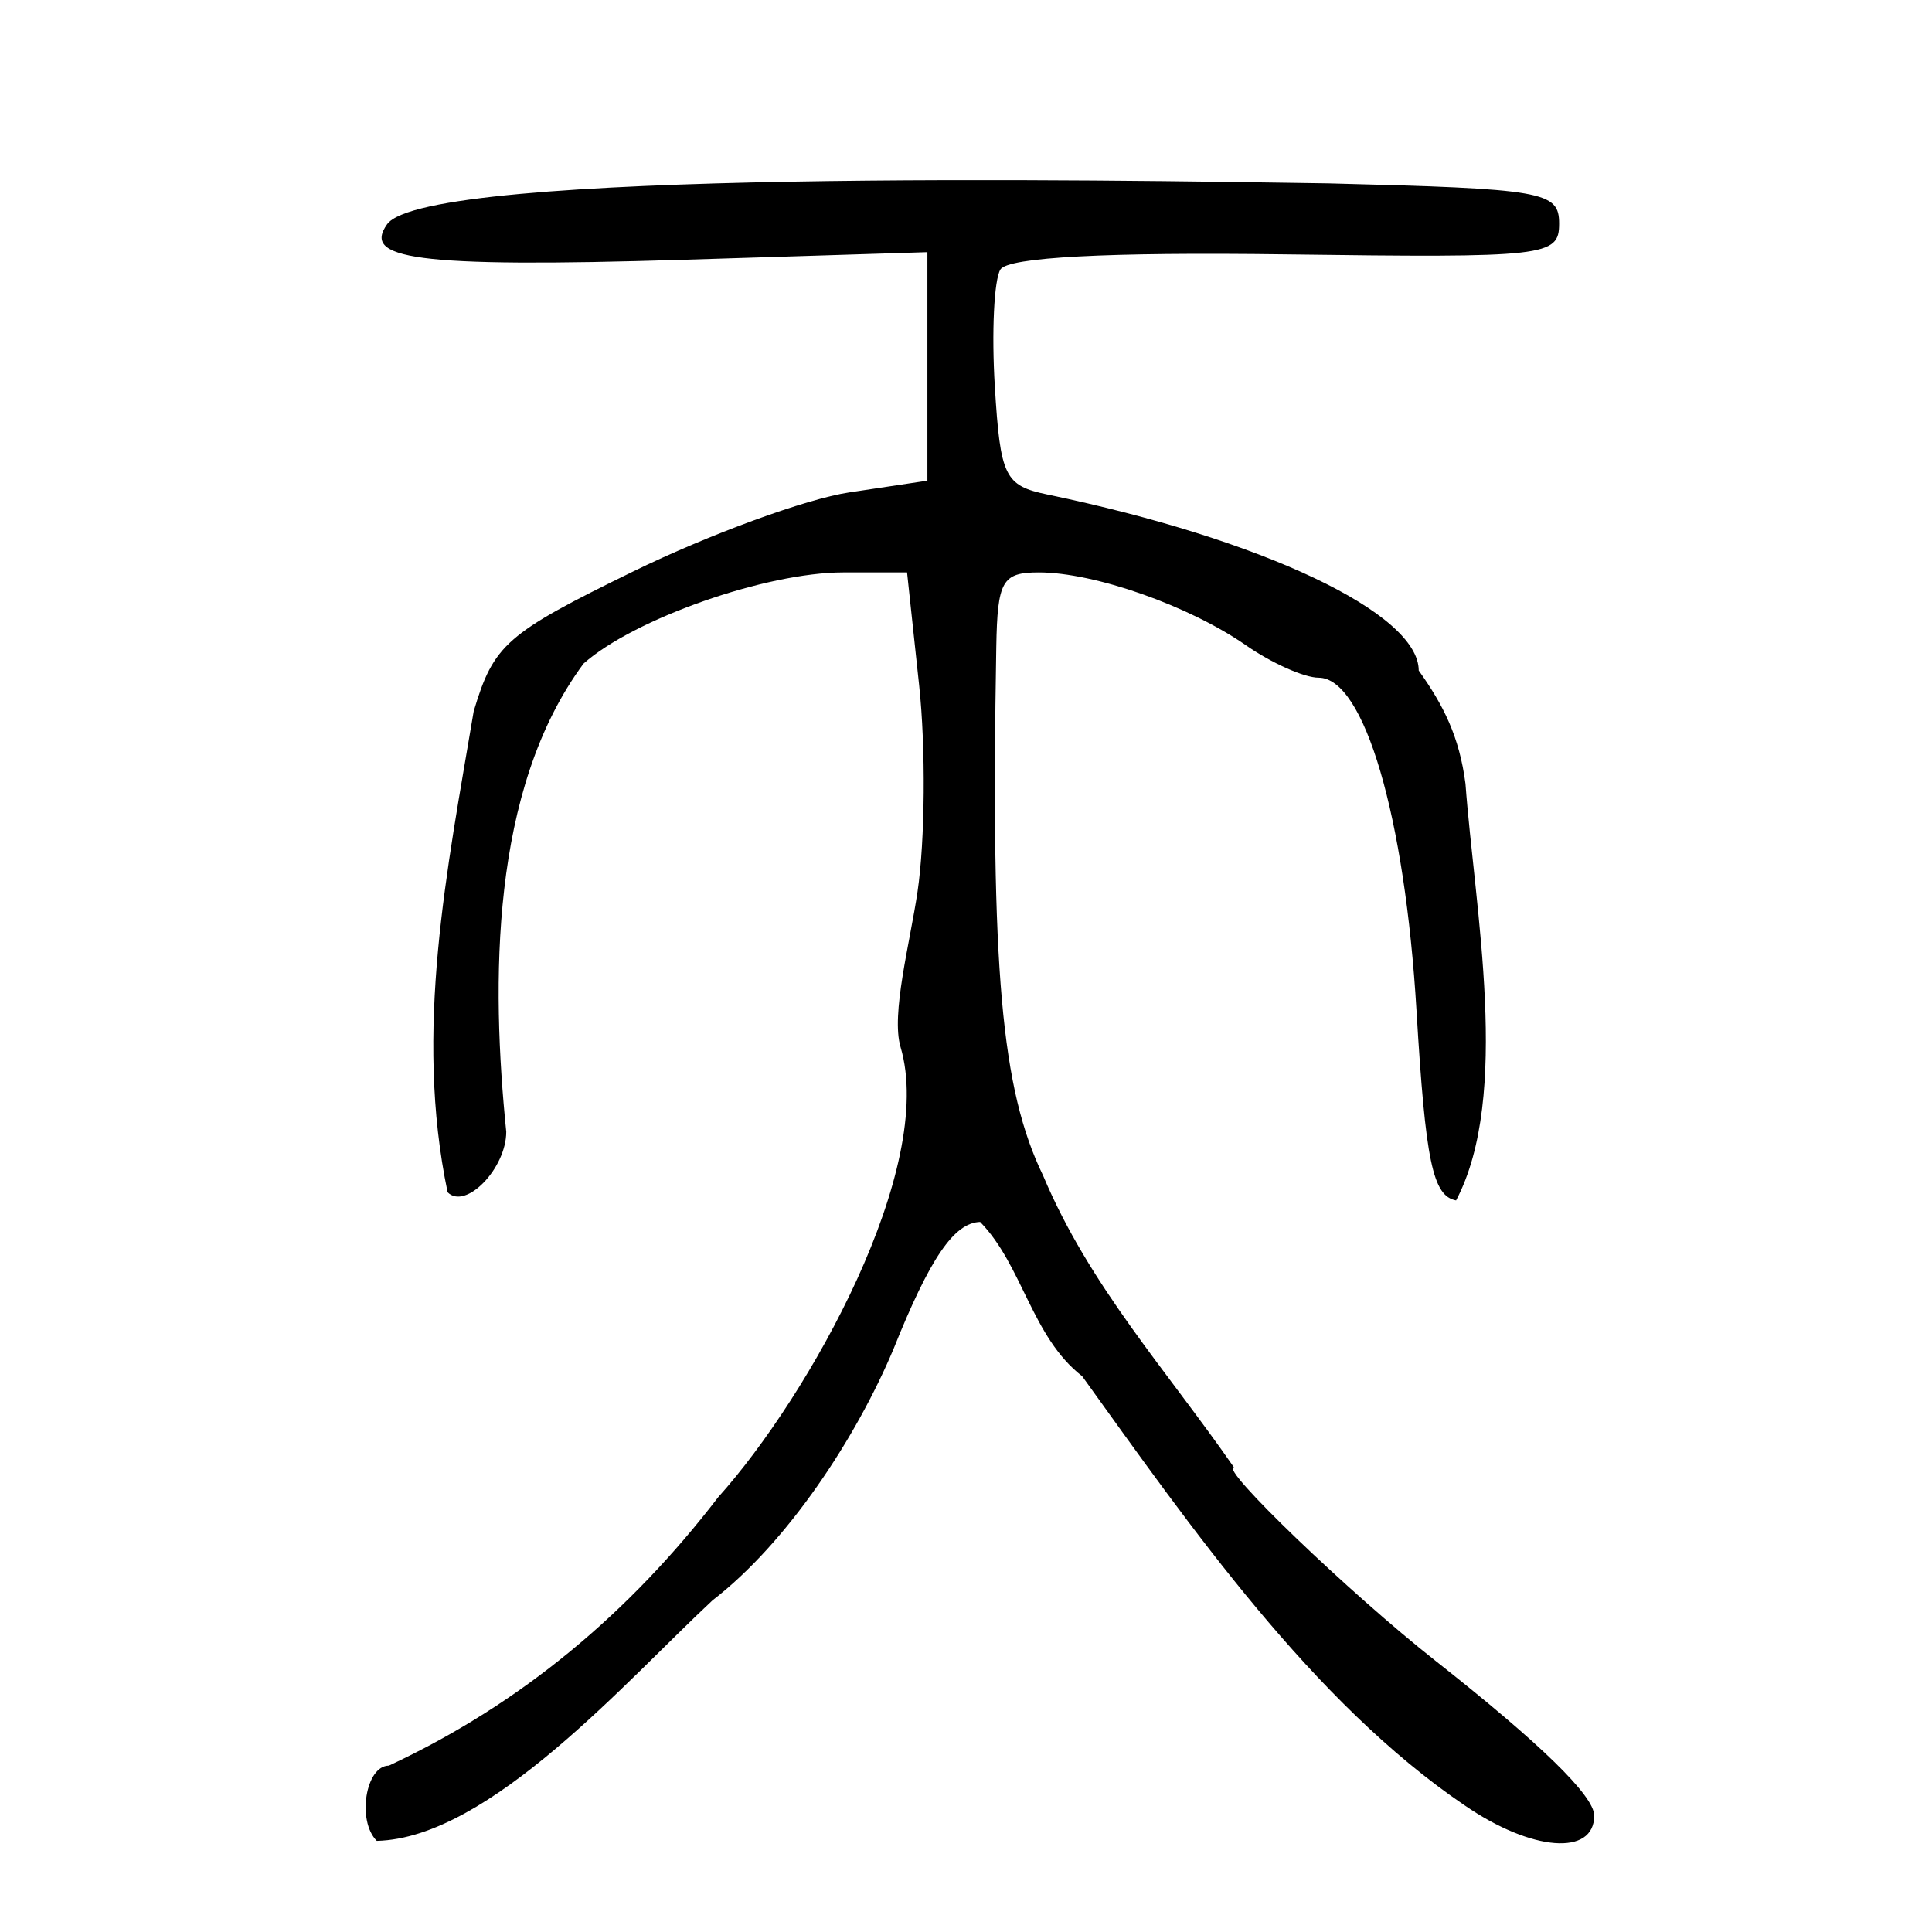 <?xml version="1.0" encoding="UTF-8" standalone="no"?>
<!-- Created with Inkscape (http://www.inkscape.org/) -->
<svg
   xmlns:svg="http://www.w3.org/2000/svg"
   xmlns="http://www.w3.org/2000/svg"
   version="1.0"
   width="300"
   height="300"
   id="svg2">
  <defs
     id="defs5" />
  <path
     d="M 58.505,285.851 C 55.39,282.736 56.77,274.168 60.386,274.168 C 81.062,264.523 97.839,250.309 111.526,232.478 C 125.754,216.626 145.389,181.337 139.839,162.587 C 138.328,157.479 141.305,146.407 142.476,138.453 C 143.648,130.498 143.761,116.091 142.727,106.437 L 140.847,88.883 L 130.937,88.883 C 118.954,88.883 98.438,96.086 90.614,103.04 C 76.094,122.639 76.278,152.732 78.611,175.742 C 78.611,181.428 72.304,187.934 69.505,185.135 C 64.251,160.029 69.433,135.006 73.556,110.441 C 76.665,100.062 78.585,98.379 98.316,88.737 C 110.08,82.988 125.173,77.465 131.855,76.463 L 144.006,74.641 L 144.006,39.154 L 106.54,40.322 C 63.52,41.663 56.427,40.073 60.096,34.839 C 66.175,26.169 172.193,27.959 206.248,28.474 C 239.74,29.312 242.098,29.723 242.098,34.715 C 242.098,39.82 240.193,40.034 199.622,39.497 C 171.894,39.13 156.521,39.943 155.345,41.84 C 154.353,43.438 153.963,51.617 154.476,60.014 C 155.334,74.032 156.004,75.406 162.651,76.79 C 196.143,83.761 220.299,95.213 220.299,104.117 C 224.168,109.548 226.606,114.391 227.558,121.698 C 228.988,141.14 234.655,170.145 226.101,186.401 C 222.469,185.708 221.352,180.356 219.958,156.973 C 218.157,126.764 211.831,105.232 204.757,105.232 C 202.528,105.232 197.45,102.967 193.472,100.199 C 184.644,94.056 169.942,88.883 161.31,88.883 C 155.623,88.883 154.882,90.181 154.703,100.464 C 153.83,150.533 155.481,169.172 161.976,182.553 C 169.176,199.678 181.11,212.721 191.608,227.847 C 189.234,227.847 209.611,247.416 222.839,257.84 C 239.228,270.755 247.547,278.865 247.547,281.927 C 247.547,288.241 237.865,287.493 227.487,280.376 C 203.809,264.339 184.748,236.916 168.039,213.699 C 160.214,207.631 158.775,196.477 152.196,189.742 C 148.146,189.864 144.402,195.354 138.752,209.455 C 132.983,223.198 122.312,239.501 110.649,248.492 C 97.448,260.759 76.018,285.44 58.505,285.851 z "
     style="fill:black;fill-opacity:1"
     id="path1875" />
</svg>
